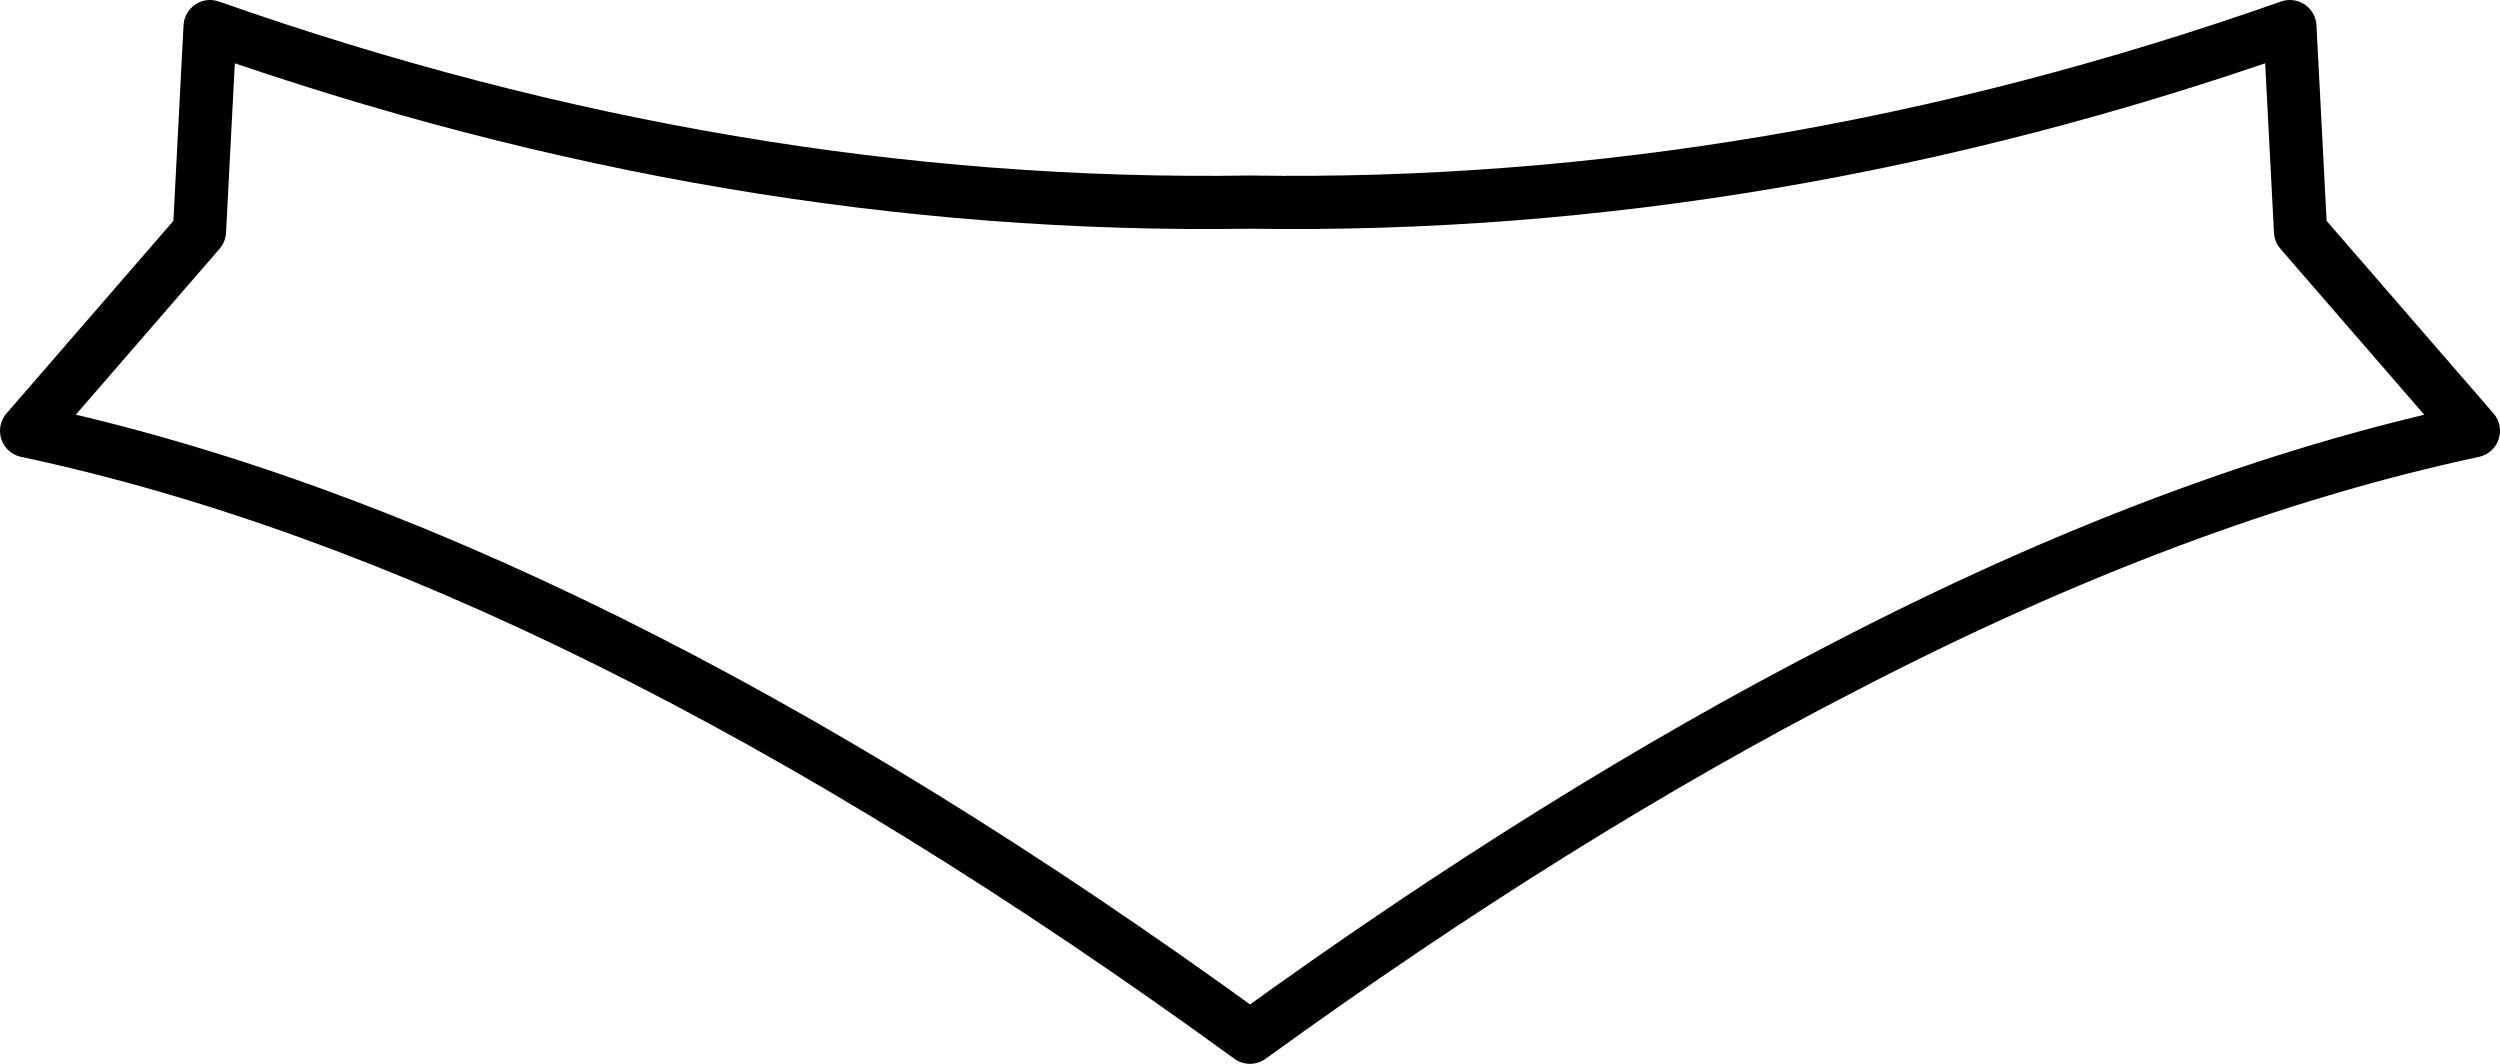 <?xml version="1.0" encoding="UTF-8" standalone="no"?>
<svg xmlns:xlink="http://www.w3.org/1999/xlink" height="20.0px" width="47.0px" xmlns="http://www.w3.org/2000/svg">
  <g transform="matrix(1.0, 0.0, 0.0, 1.0, -376.4, -304.15)">
    <path d="M376.9 312.25 Q387.25 314.45 399.9 323.65 405.7 319.45 411.05 316.7 417.3 313.45 422.9 312.25 L419.65 308.5 419.45 304.65 Q409.65 308.1 399.9 307.95 390.15 308.1 380.35 304.65 L380.15 308.5 376.9 312.25 Z" fill="none" stroke="#000000" stroke-linecap="round" stroke-linejoin="round" stroke-width="1.0"/>
  </g>
</svg>
